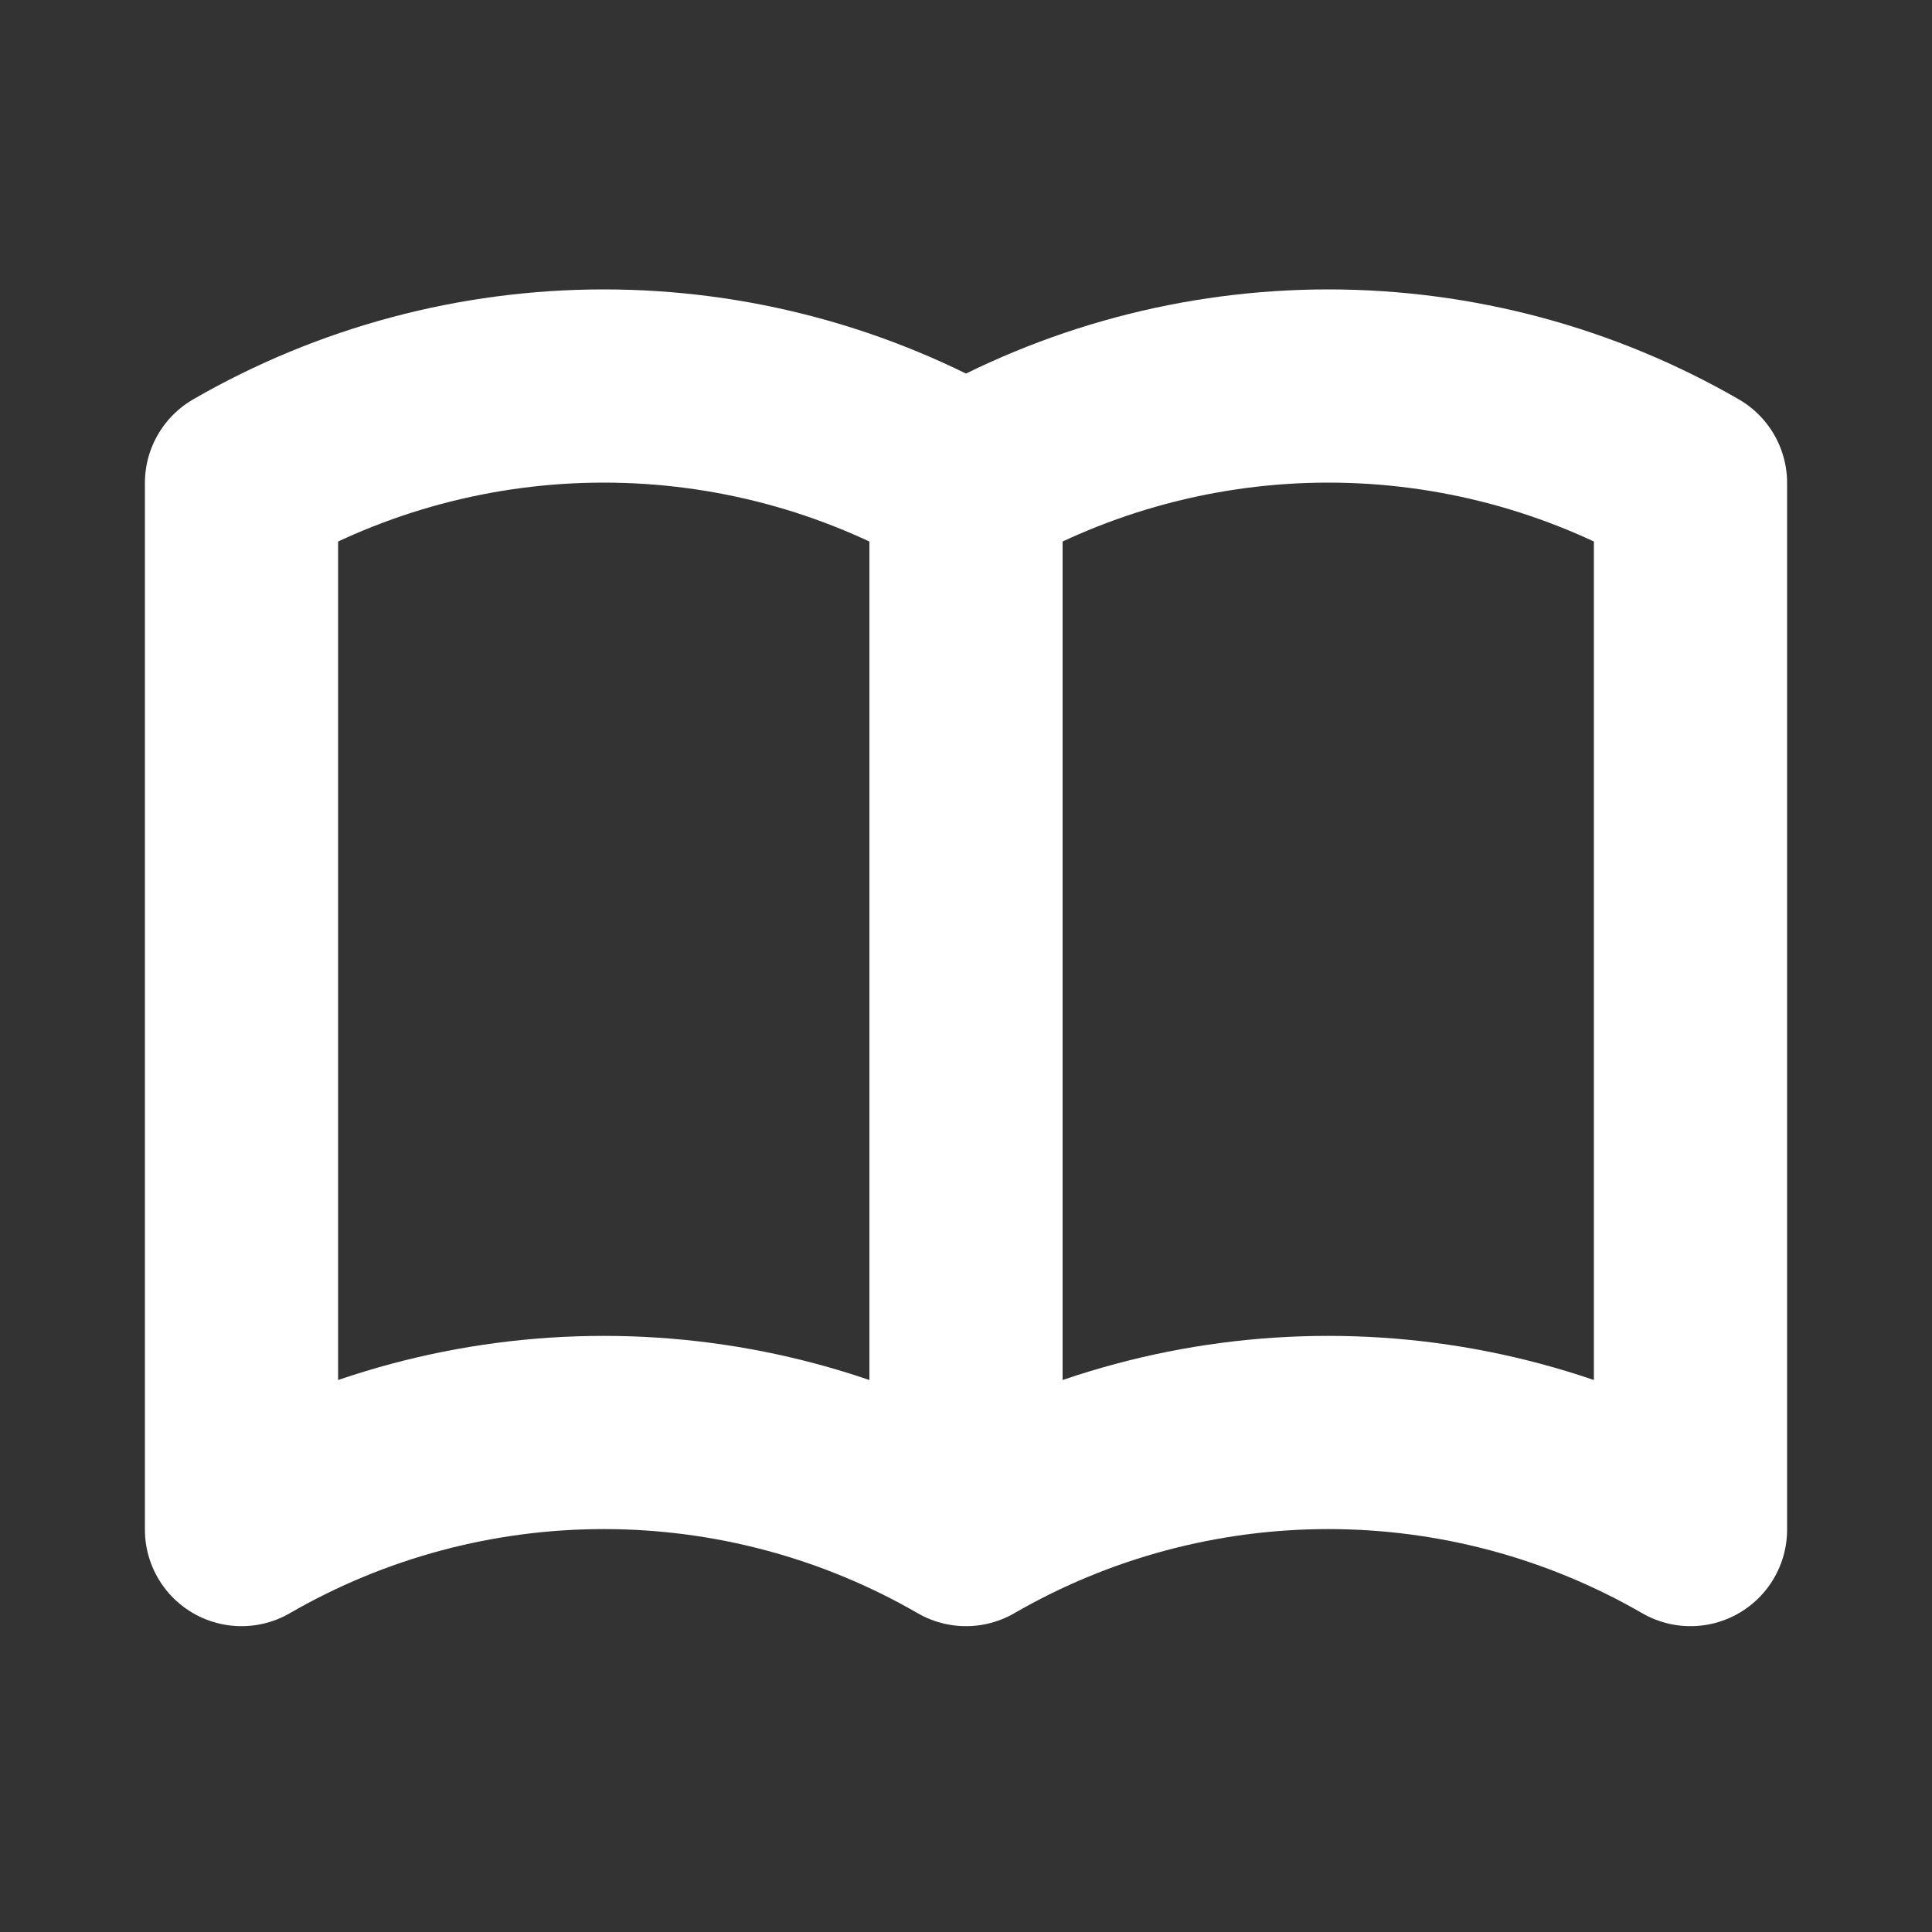 <svg width="20" height="20" viewBox="0 0 20 20" fill="none" xmlns="http://www.w3.org/2000/svg">
<rect x="0" y="0" width="20" height="20" fill="#333333" stroke="none"/>
<path d="M10 15.834C8.86 15.175 7.567 14.829 6.25 14.829C4.933 14.829 3.64 15.175 2.5 15.834V5C3.64 4.342 4.933 3.996 6.25 3.996C7.567 3.996 8.86 4.342 10 5M10 15.834C11.14 15.175 12.434 14.829 13.75 14.829C15.066 14.829 16.36 15.175 17.5 15.834V5C16.36 4.342 15.066 3.996 13.75 3.996C12.434 3.996 11.14 4.342 10 5M10 15.834V5" stroke="white" stroke-width="2" stroke-linecap="round" stroke-linejoin="round"/>
</svg>
